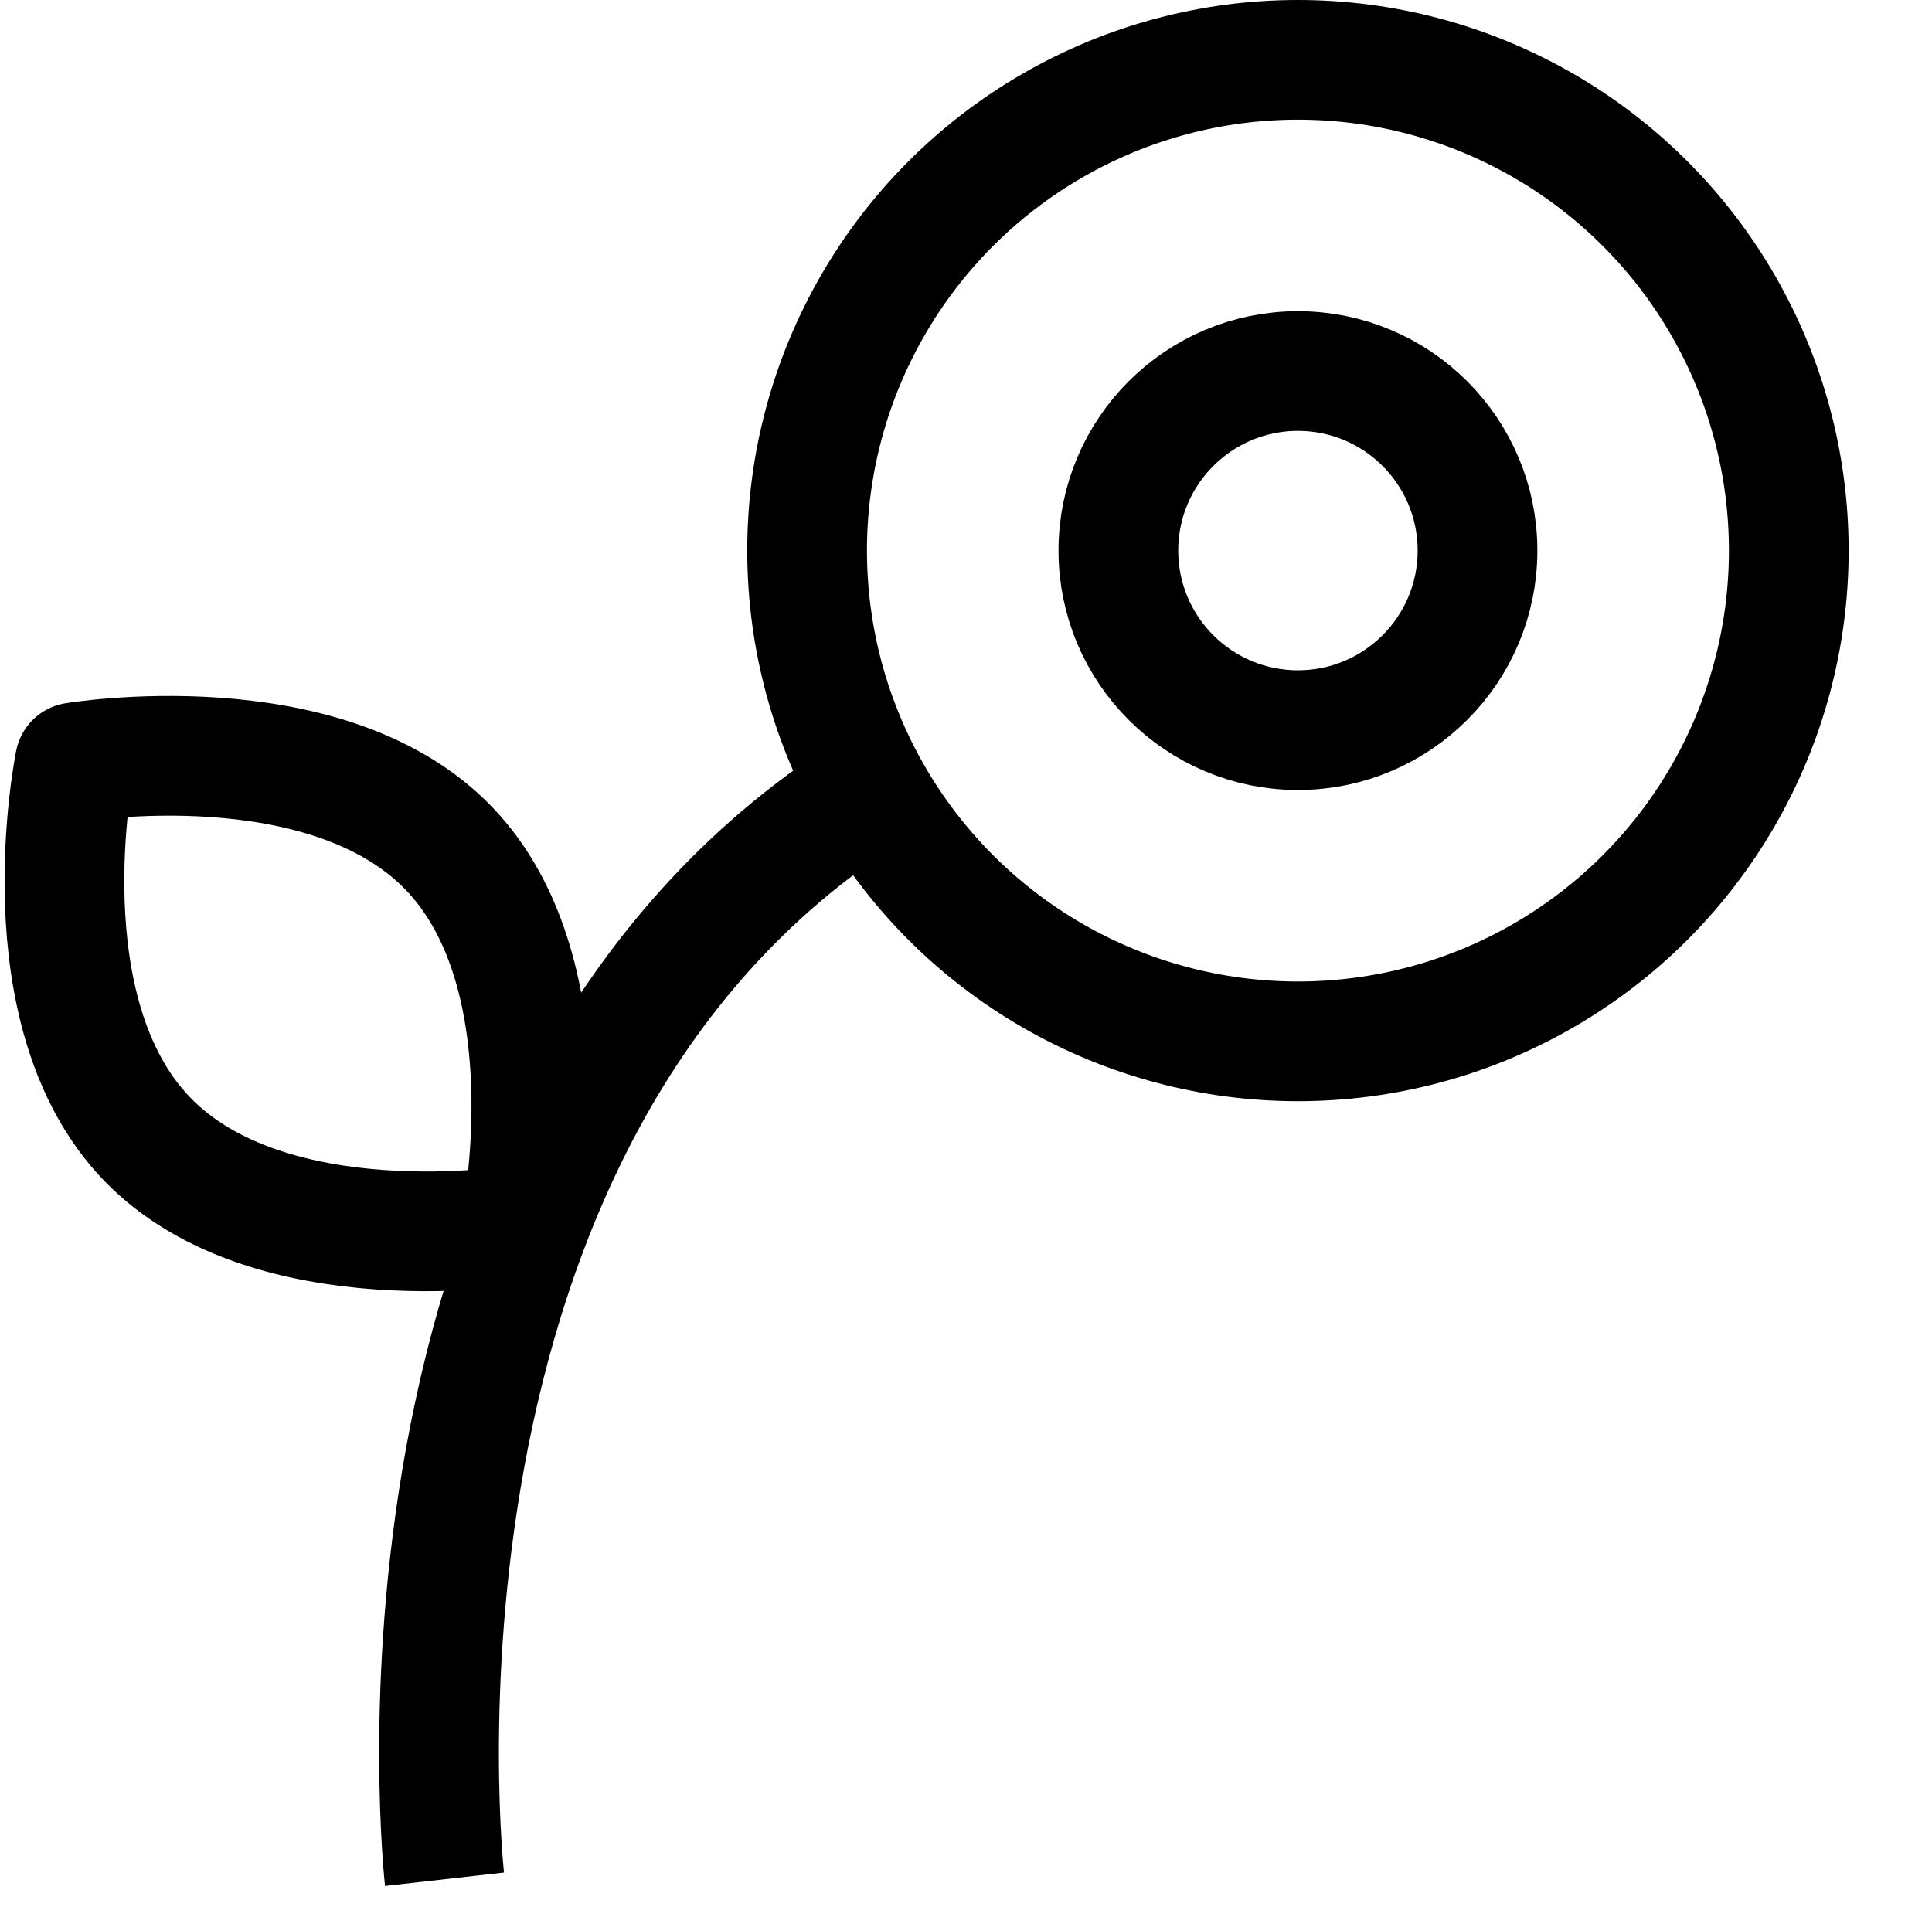 <svg xmlns="http://www.w3.org/2000/svg" width="48.414" height="48.3" viewBox="0 0 48.414 48.3">
  <g id="Group_6733" data-name="Group 6733" transform="translate(0.414 0.3)">
    <g id="Group_6727" data-name="Group 6727" transform="translate(1.2 1.2)">
      <circle id="Ellipse_1127" data-name="Ellipse 1127" cx="12.3" cy="12.3" r="12.3" transform="translate(18.611)" fill="none" stroke="currentColor" stroke-linejoin="round" stroke-width="3"/>
      <circle id="Ellipse_1128" data-name="Ellipse 1128" cx="4.5" cy="4.5" r="4.5" transform="translate(26.411 7.8)" fill="none" stroke="currentColor" stroke-linejoin="round" stroke-width="3"/>
      <path id="Path_9443" data-name="Path 9443" d="M8.753,22.2s-1.278,6.24,1.808,9.439,9.368,2.15,9.368,2.15,1.277-6.24-1.81-9.439S8.753,22.2,8.753,22.2Z" transform="translate(-8.49 -4.592)" fill="none" stroke="currentColor" stroke-linejoin="round" stroke-width="3"/>
      <path id="Path_9444" data-name="Path 9444" d="M16.451,50.046S14.291,30.89,27.112,22.768" transform="translate(-6.926 -4.446)" fill="none" stroke="currentColor" stroke-linejoin="round" stroke-width="3"/>
    </g>
    <rect id="Rectangle_4940" data-name="Rectangle 4940" width="48" height="48" fill="none" opacity="0"/>
  </g>
</svg>
